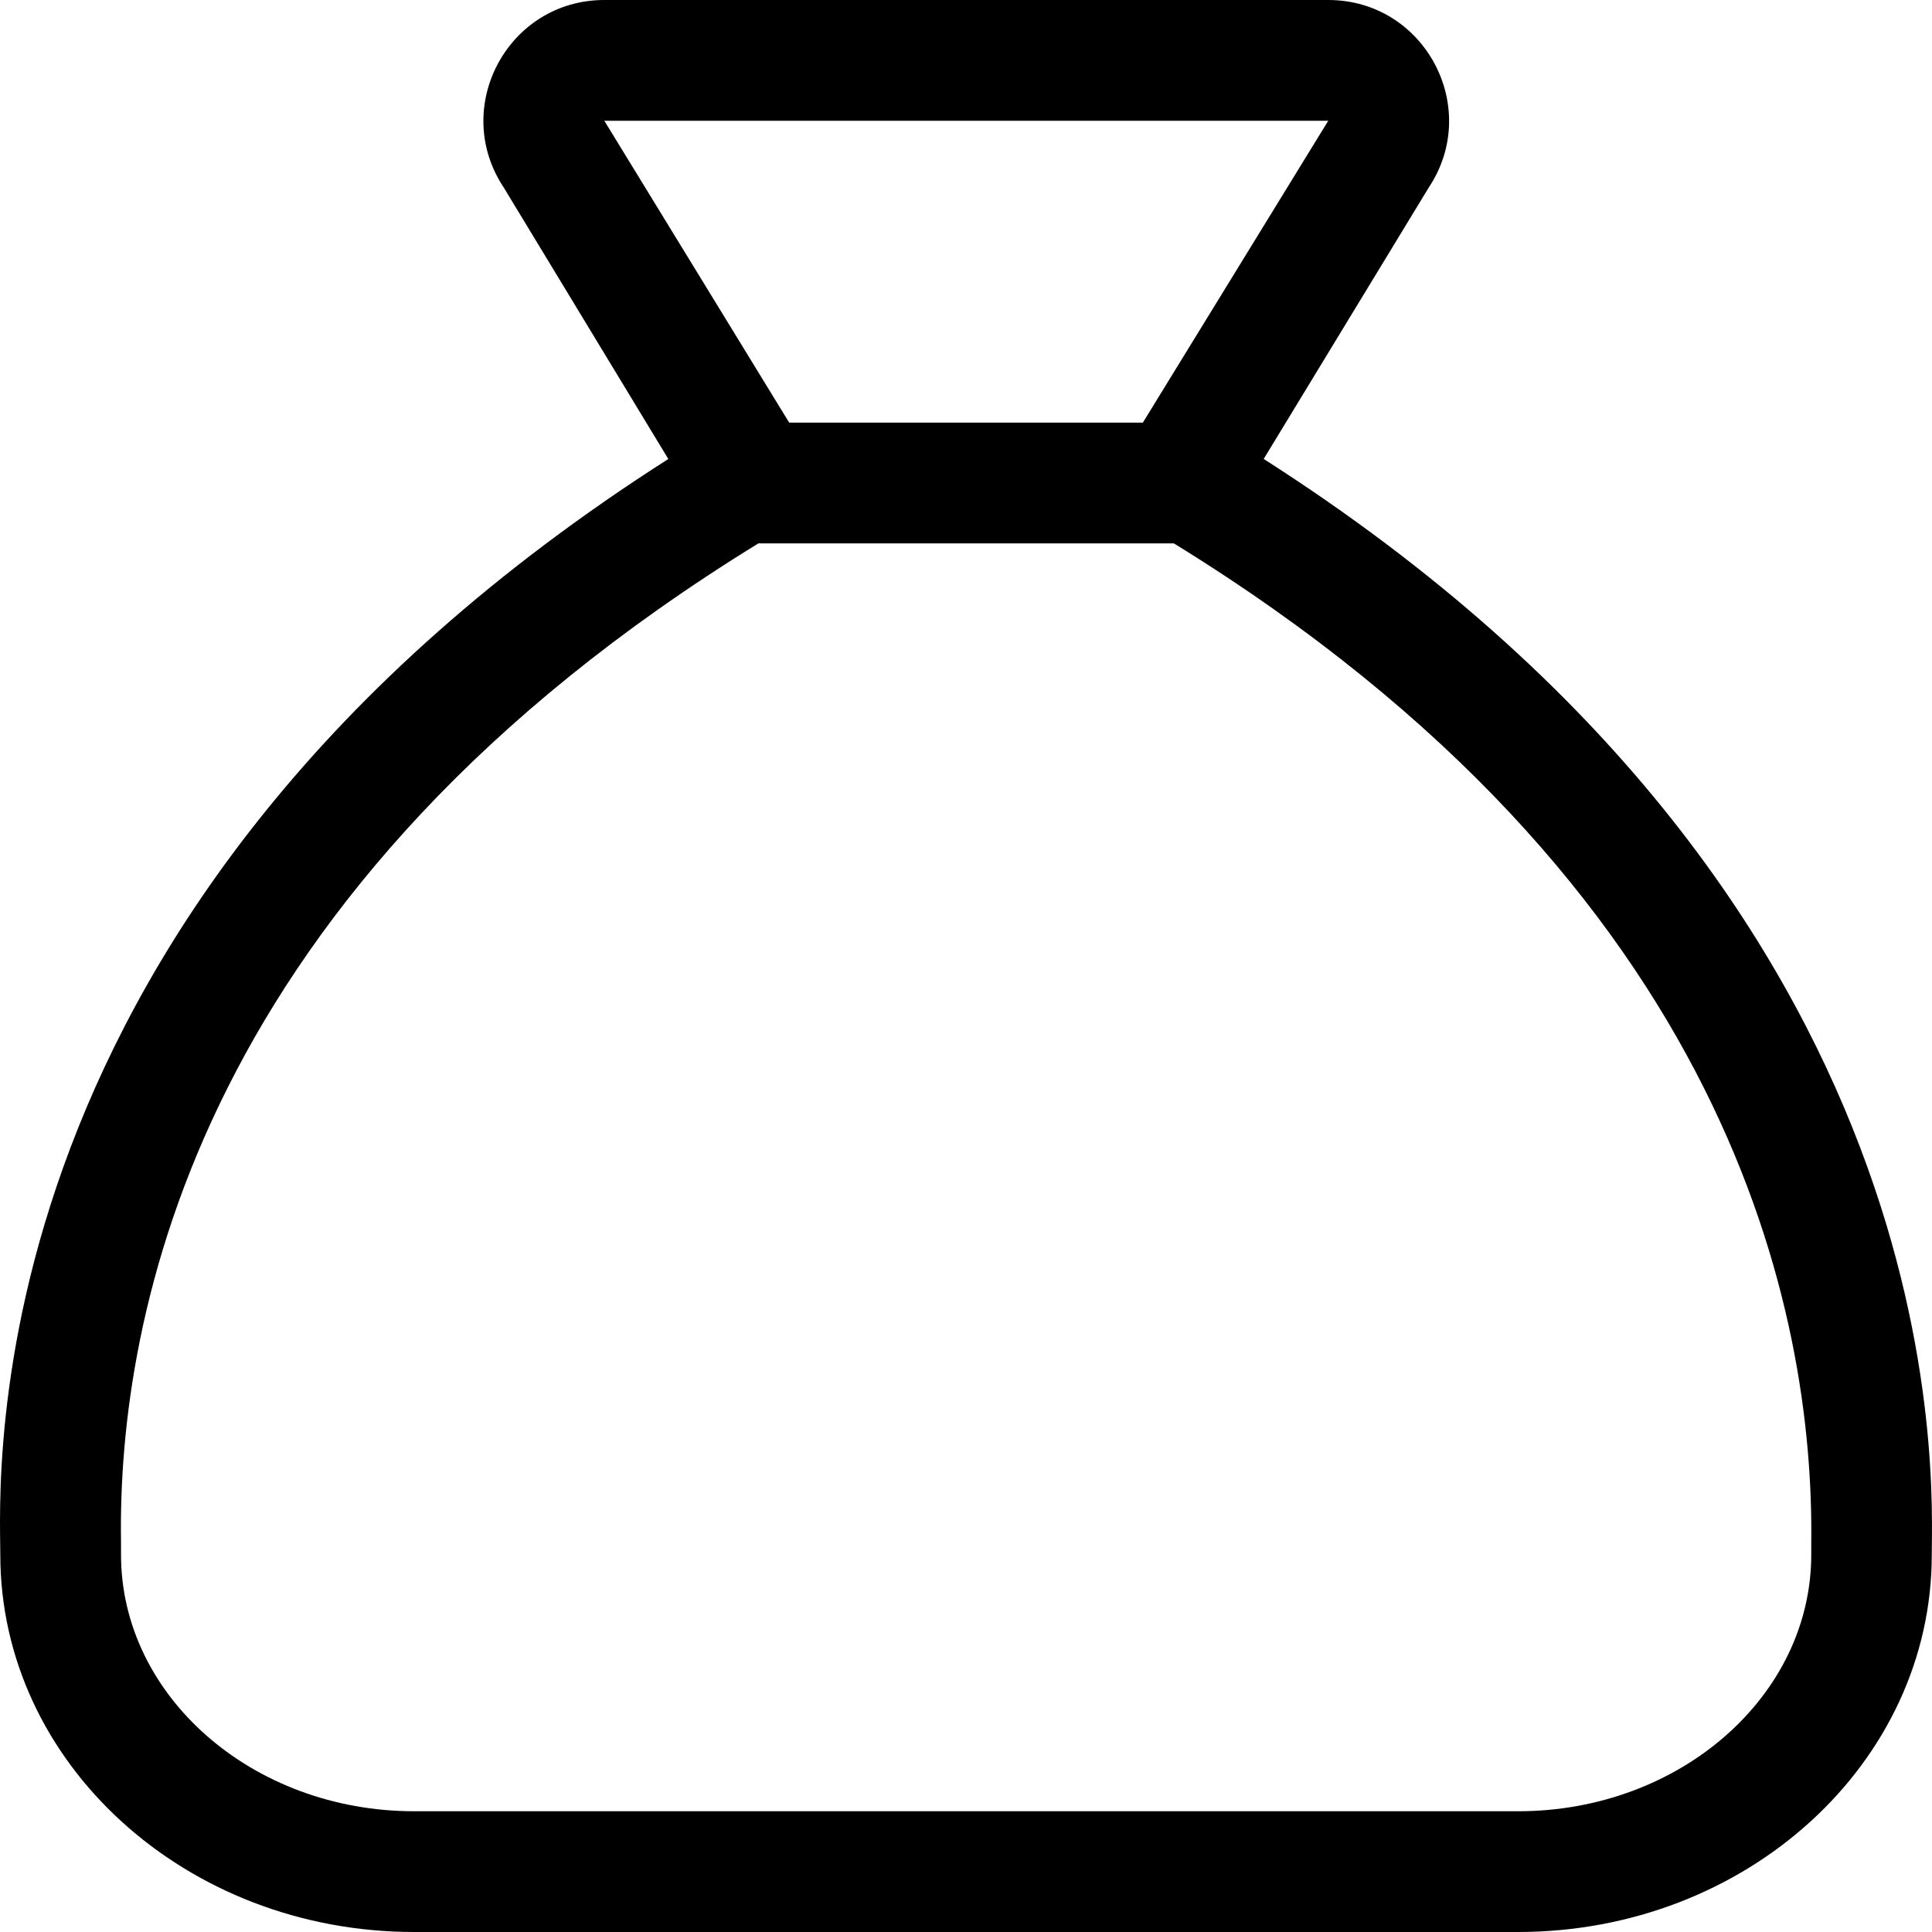 <svg xmlns="http://www.w3.org/2000/svg" viewBox="0 0 512 512"><!-- Font Awesome Pro 5.15.3 by @fontawesome - https://fontawesome.com License - https://fontawesome.com/license (Commercial License) --><path d="M334.89 121.63l43.72-71.89C392.77 28.47 377.53 0 352 0H160.15c-25.56 0-40.8 28.5-26.61 49.76l43.57 71.88C-9.27 240.59.08 392.36.08 412c0 55.23 49.11 100 109.68 100h292.5c60.58 0 109.68-44.77 109.68-100 0-19.28 8.28-172-177.05-290.37zM160.15 32H352l-49.13 80h-93.73zM480 412c0 37.49-34.85 68-77.69 68H109.76c-42.84 0-77.69-30.51-77.69-68v-3.36c-.93-59.86 20-173 168.91-264.64h110.1C459.64 235.46 480.76 348.94 480 409z"/></svg>
